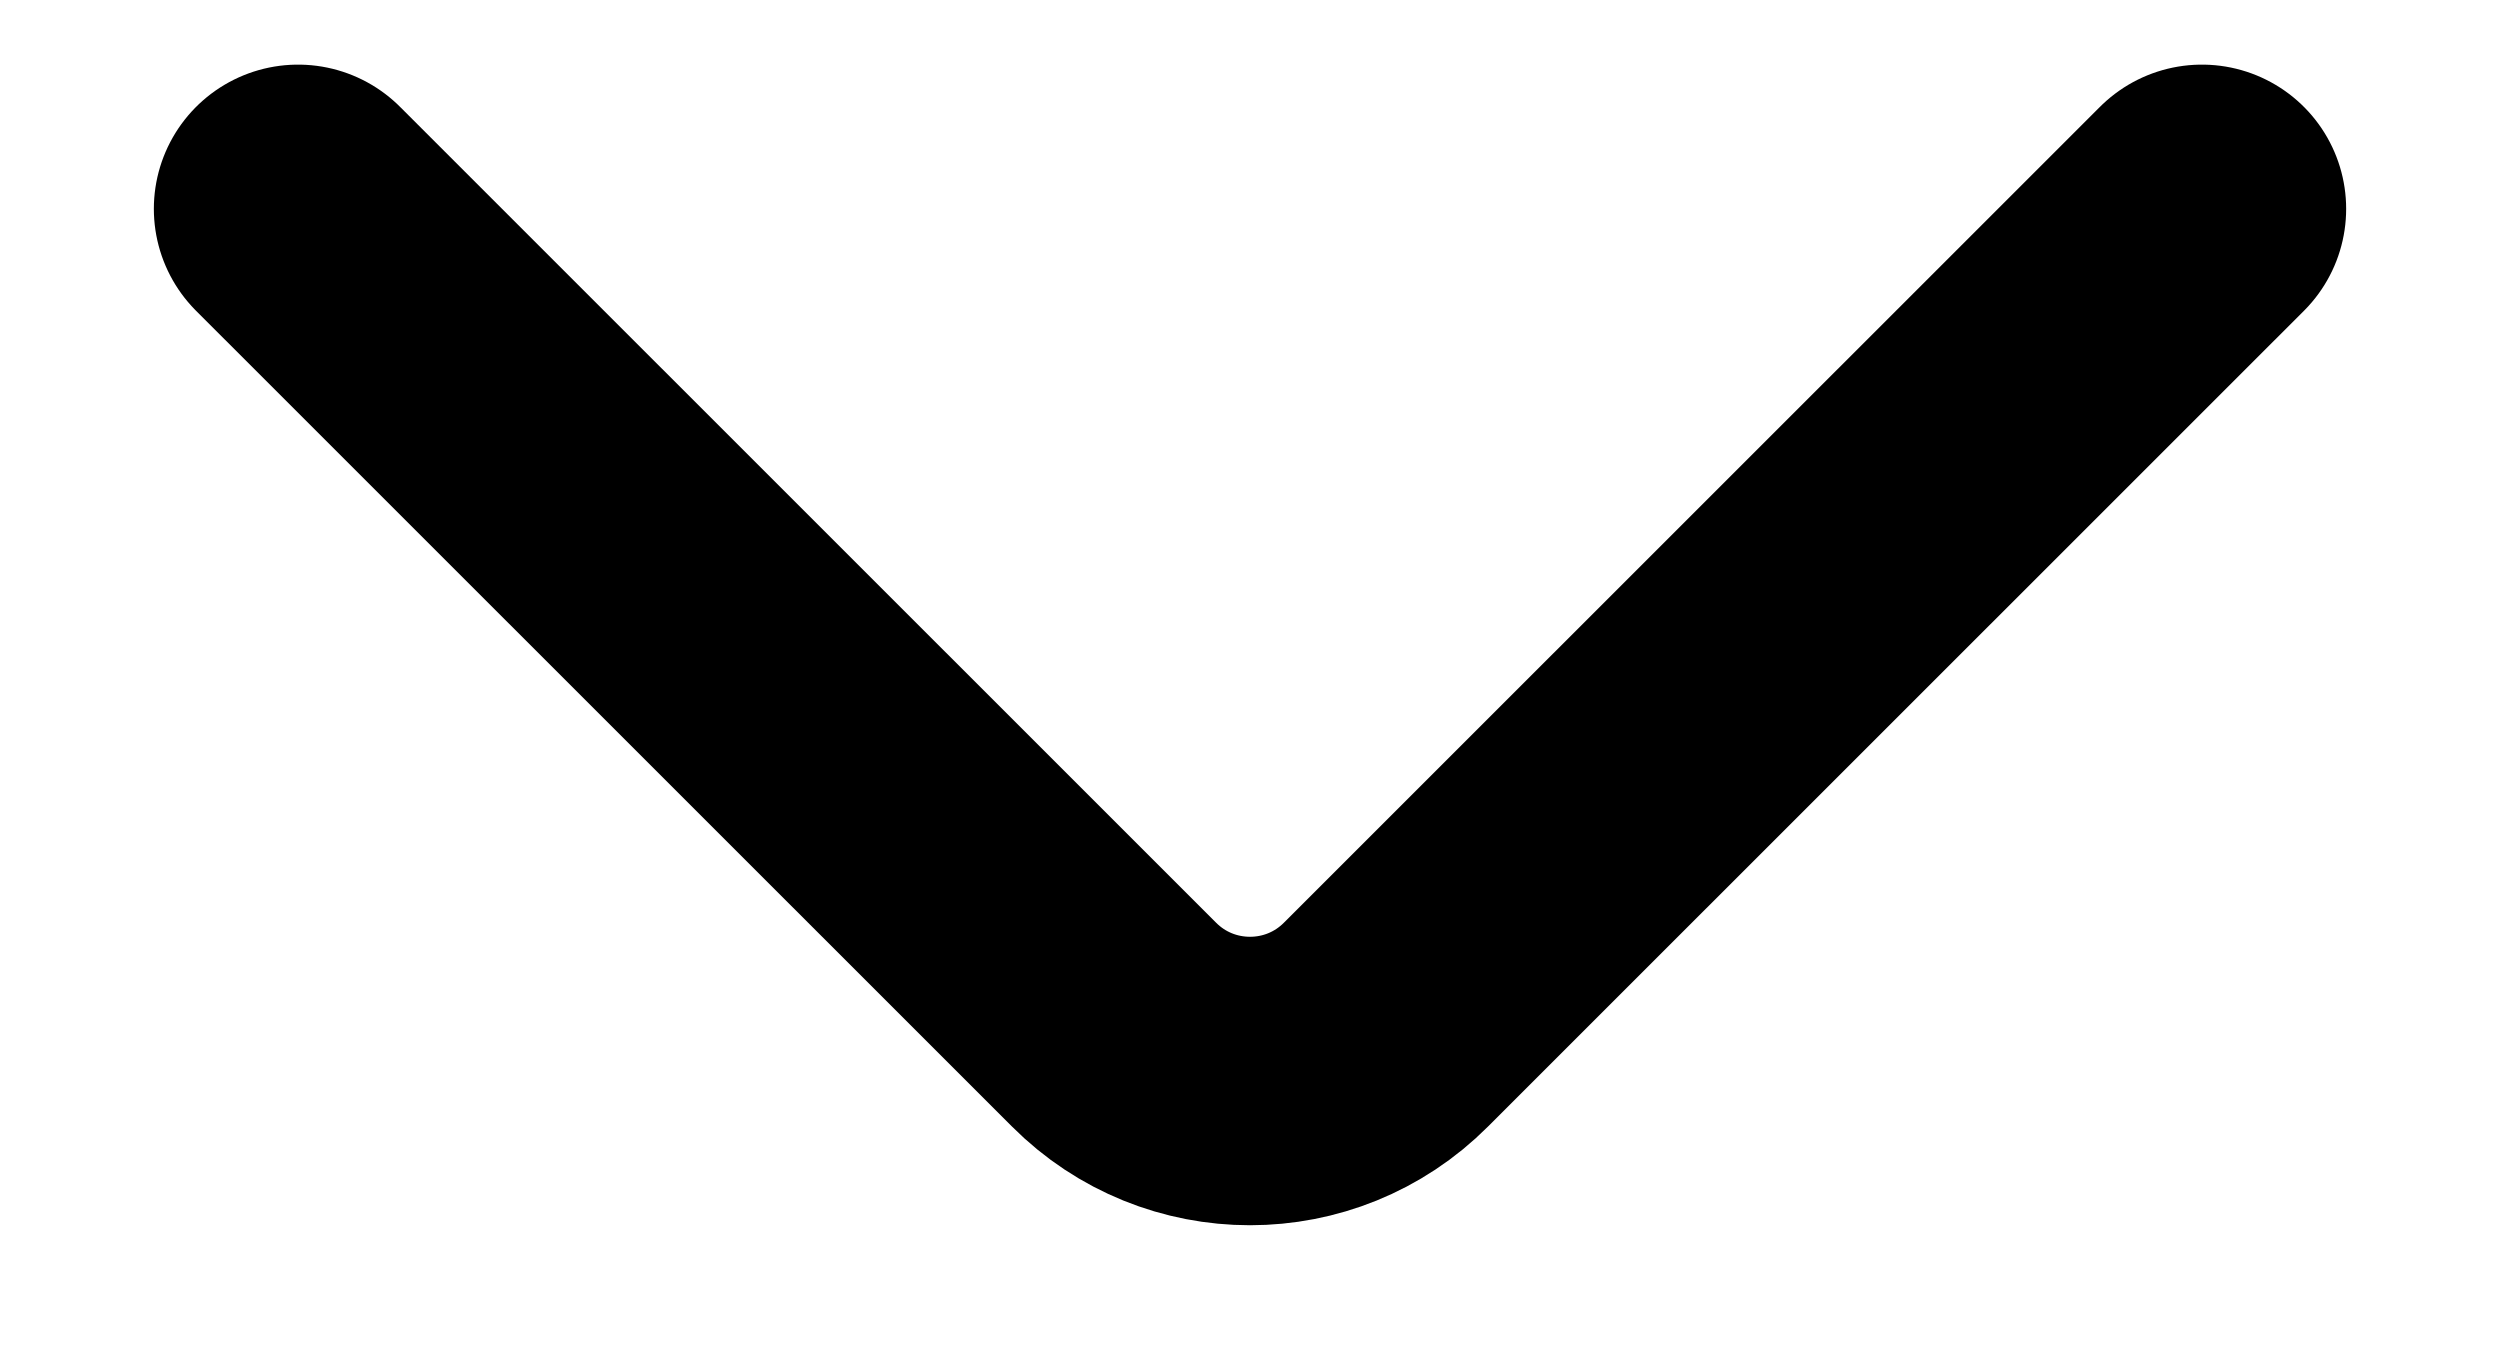 <svg width="13" height="7" viewBox="0 0 13 7" fill="none" xmlns="http://www.w3.org/2000/svg">
<path d="M1.55 1.086L5.793 5.328C6.183 5.719 6.817 5.719 7.207 5.328L11.45 1.086" stroke="black" stroke-width="1.5" stroke-linecap="round"/>
</svg>
